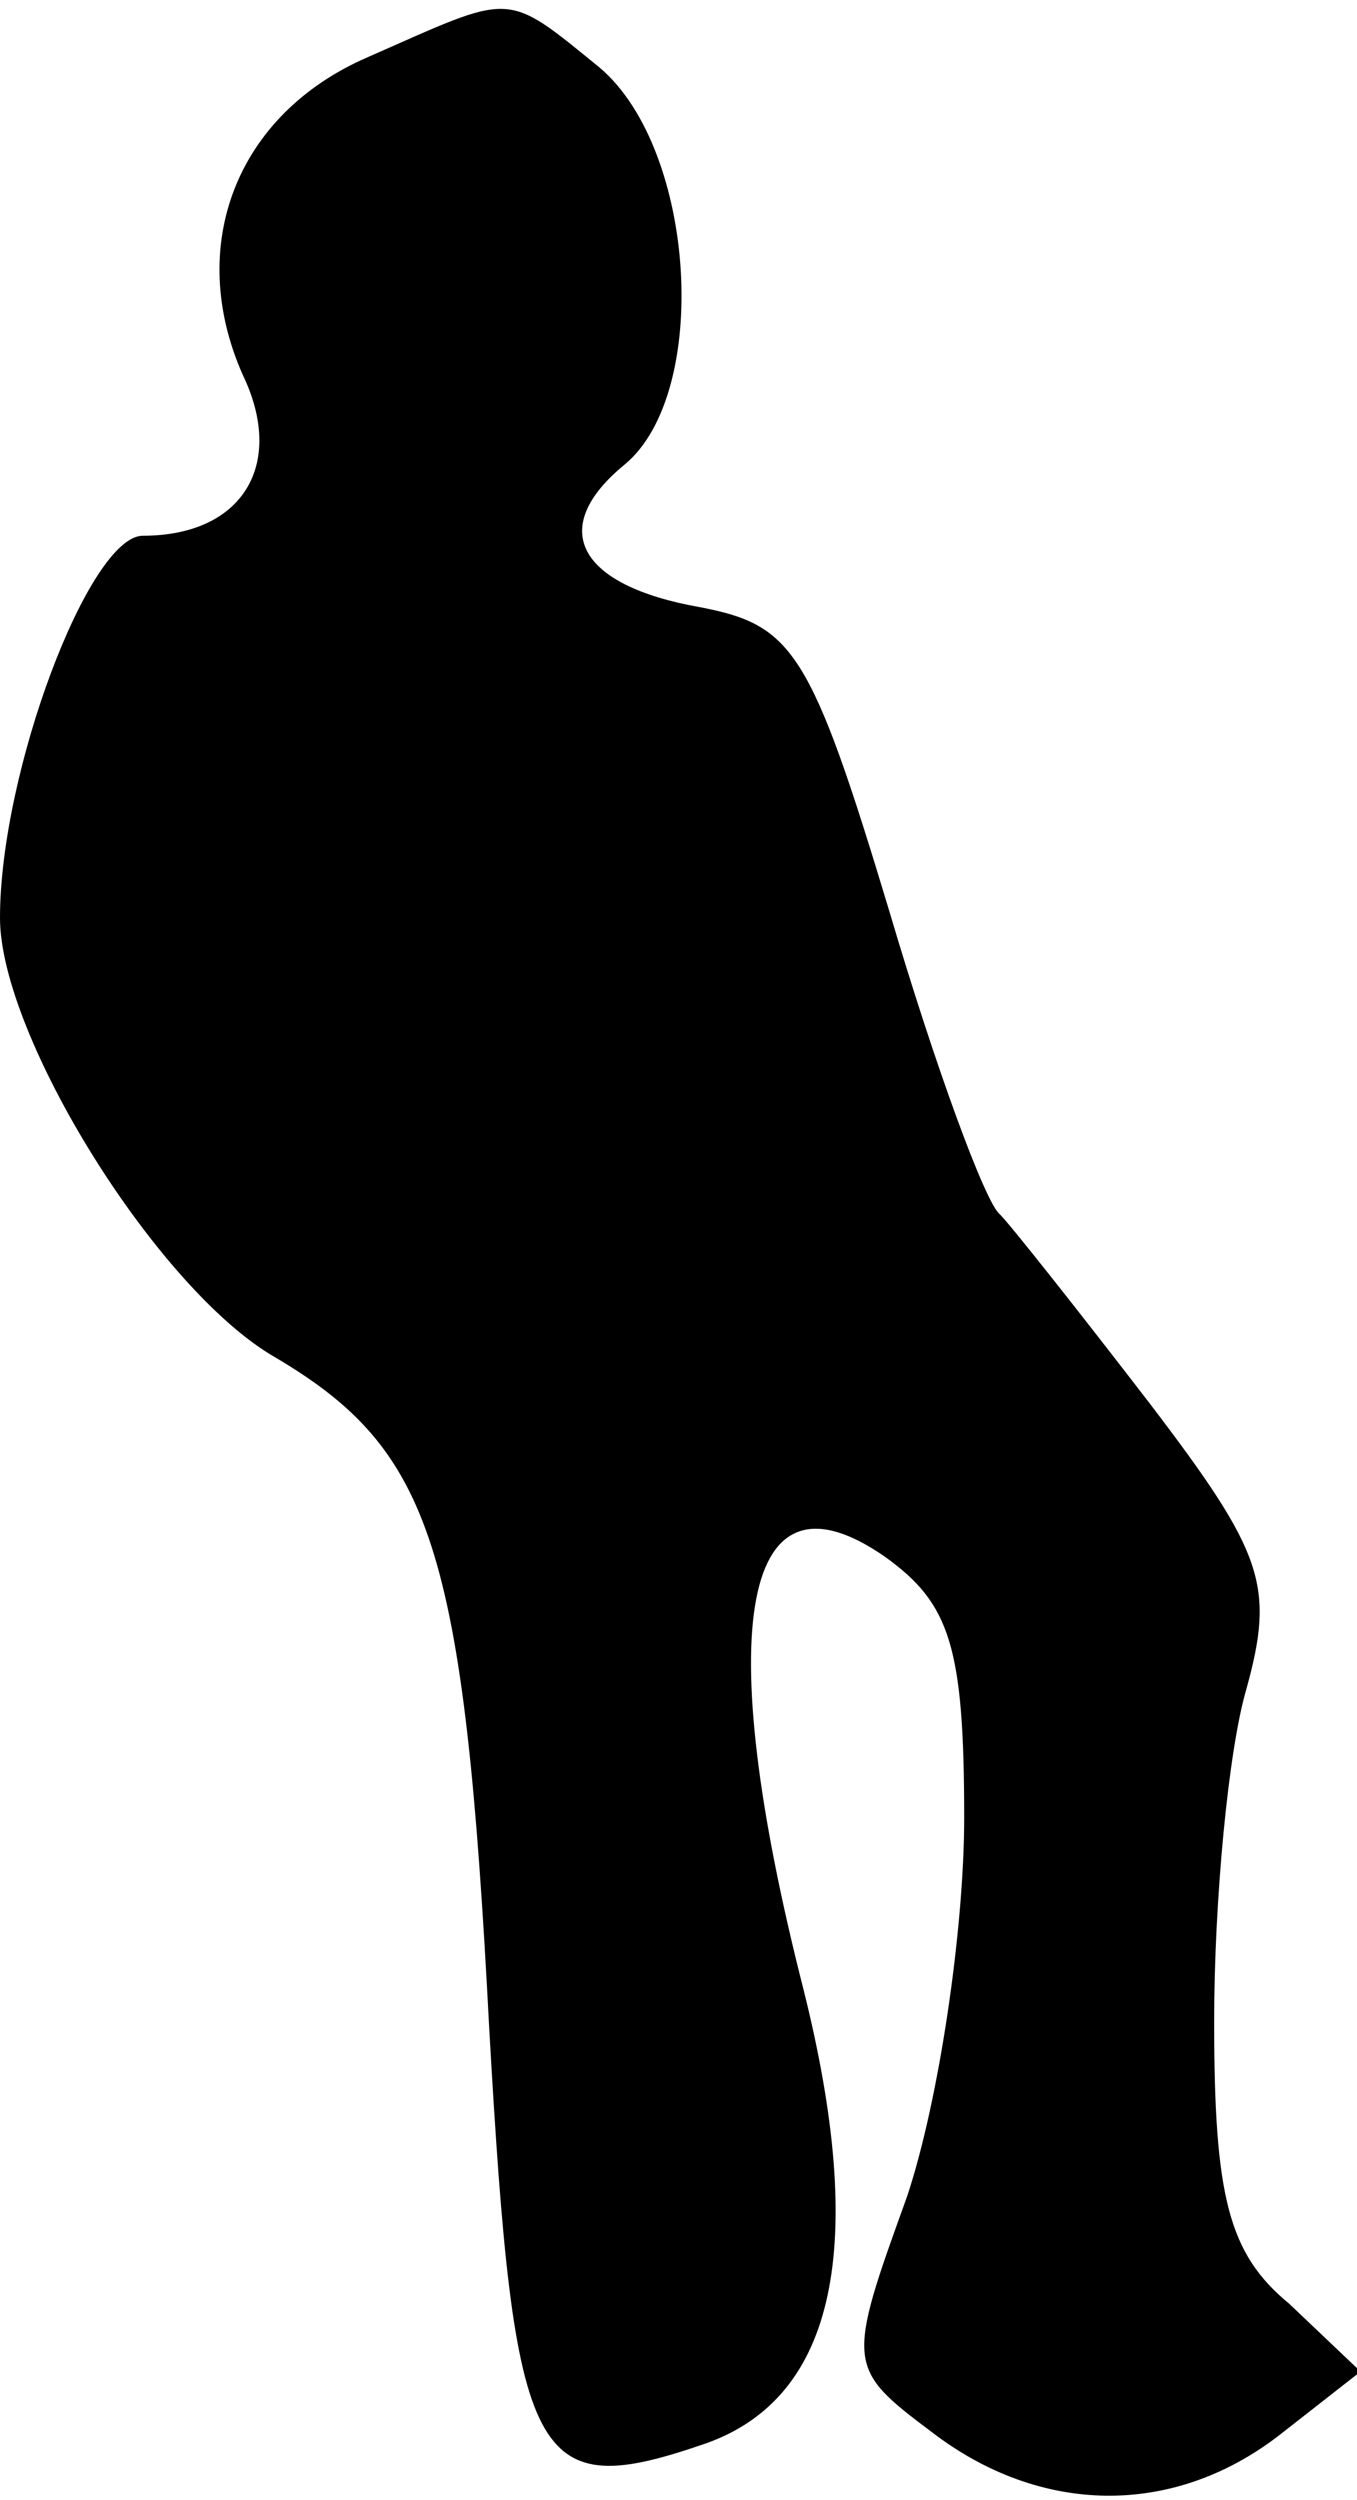 <?xml version="1.0" standalone="no"?>
<!DOCTYPE svg PUBLIC "-//W3C//DTD SVG 20010904//EN"
 "http://www.w3.org/TR/2001/REC-SVG-20010904/DTD/svg10.dtd">
<svg version="1.0" xmlns="http://www.w3.org/2000/svg"
 width="38pt" height="70pt" viewBox="0 0 38 70"
 preserveAspectRatio="xMidYMid meet">
<g transform="translate(0,70) scale(0.1,-0.1)"
fill="#000000" stroke="none">
<path fill="#000000" stroke="none" d="M103 684 c-37 -16 -51 -53 -35 -89 12
-25 0 -45 -28 -45 -15 0 -40 -66 -40 -107 0 -33 44 -104 77 -123 44 -26 53
-53 60 -188 7 -123 12 -133 61 -116 36 13 45 55 27 127 -26 102 -17 149 23
121 18 -13 22 -25 22 -73 0 -31 -7 -79 -16 -106 -17 -47 -17 -48 7 -66 30 -23
67 -24 97 -1 l23 18 -20 19 c-17 14 -21 30 -21 79 0 34 4 76 9 93 8 29 5 38
-27 80 -20 26 -39 50 -42 53 -4 3 -18 41 -31 85 -22 73 -27 80 -53 85 -34 6
-43 22 -21 40 24 20 20 88 -7 111 -27 22 -24 21 -65 3z"/>
</g>
</svg>
